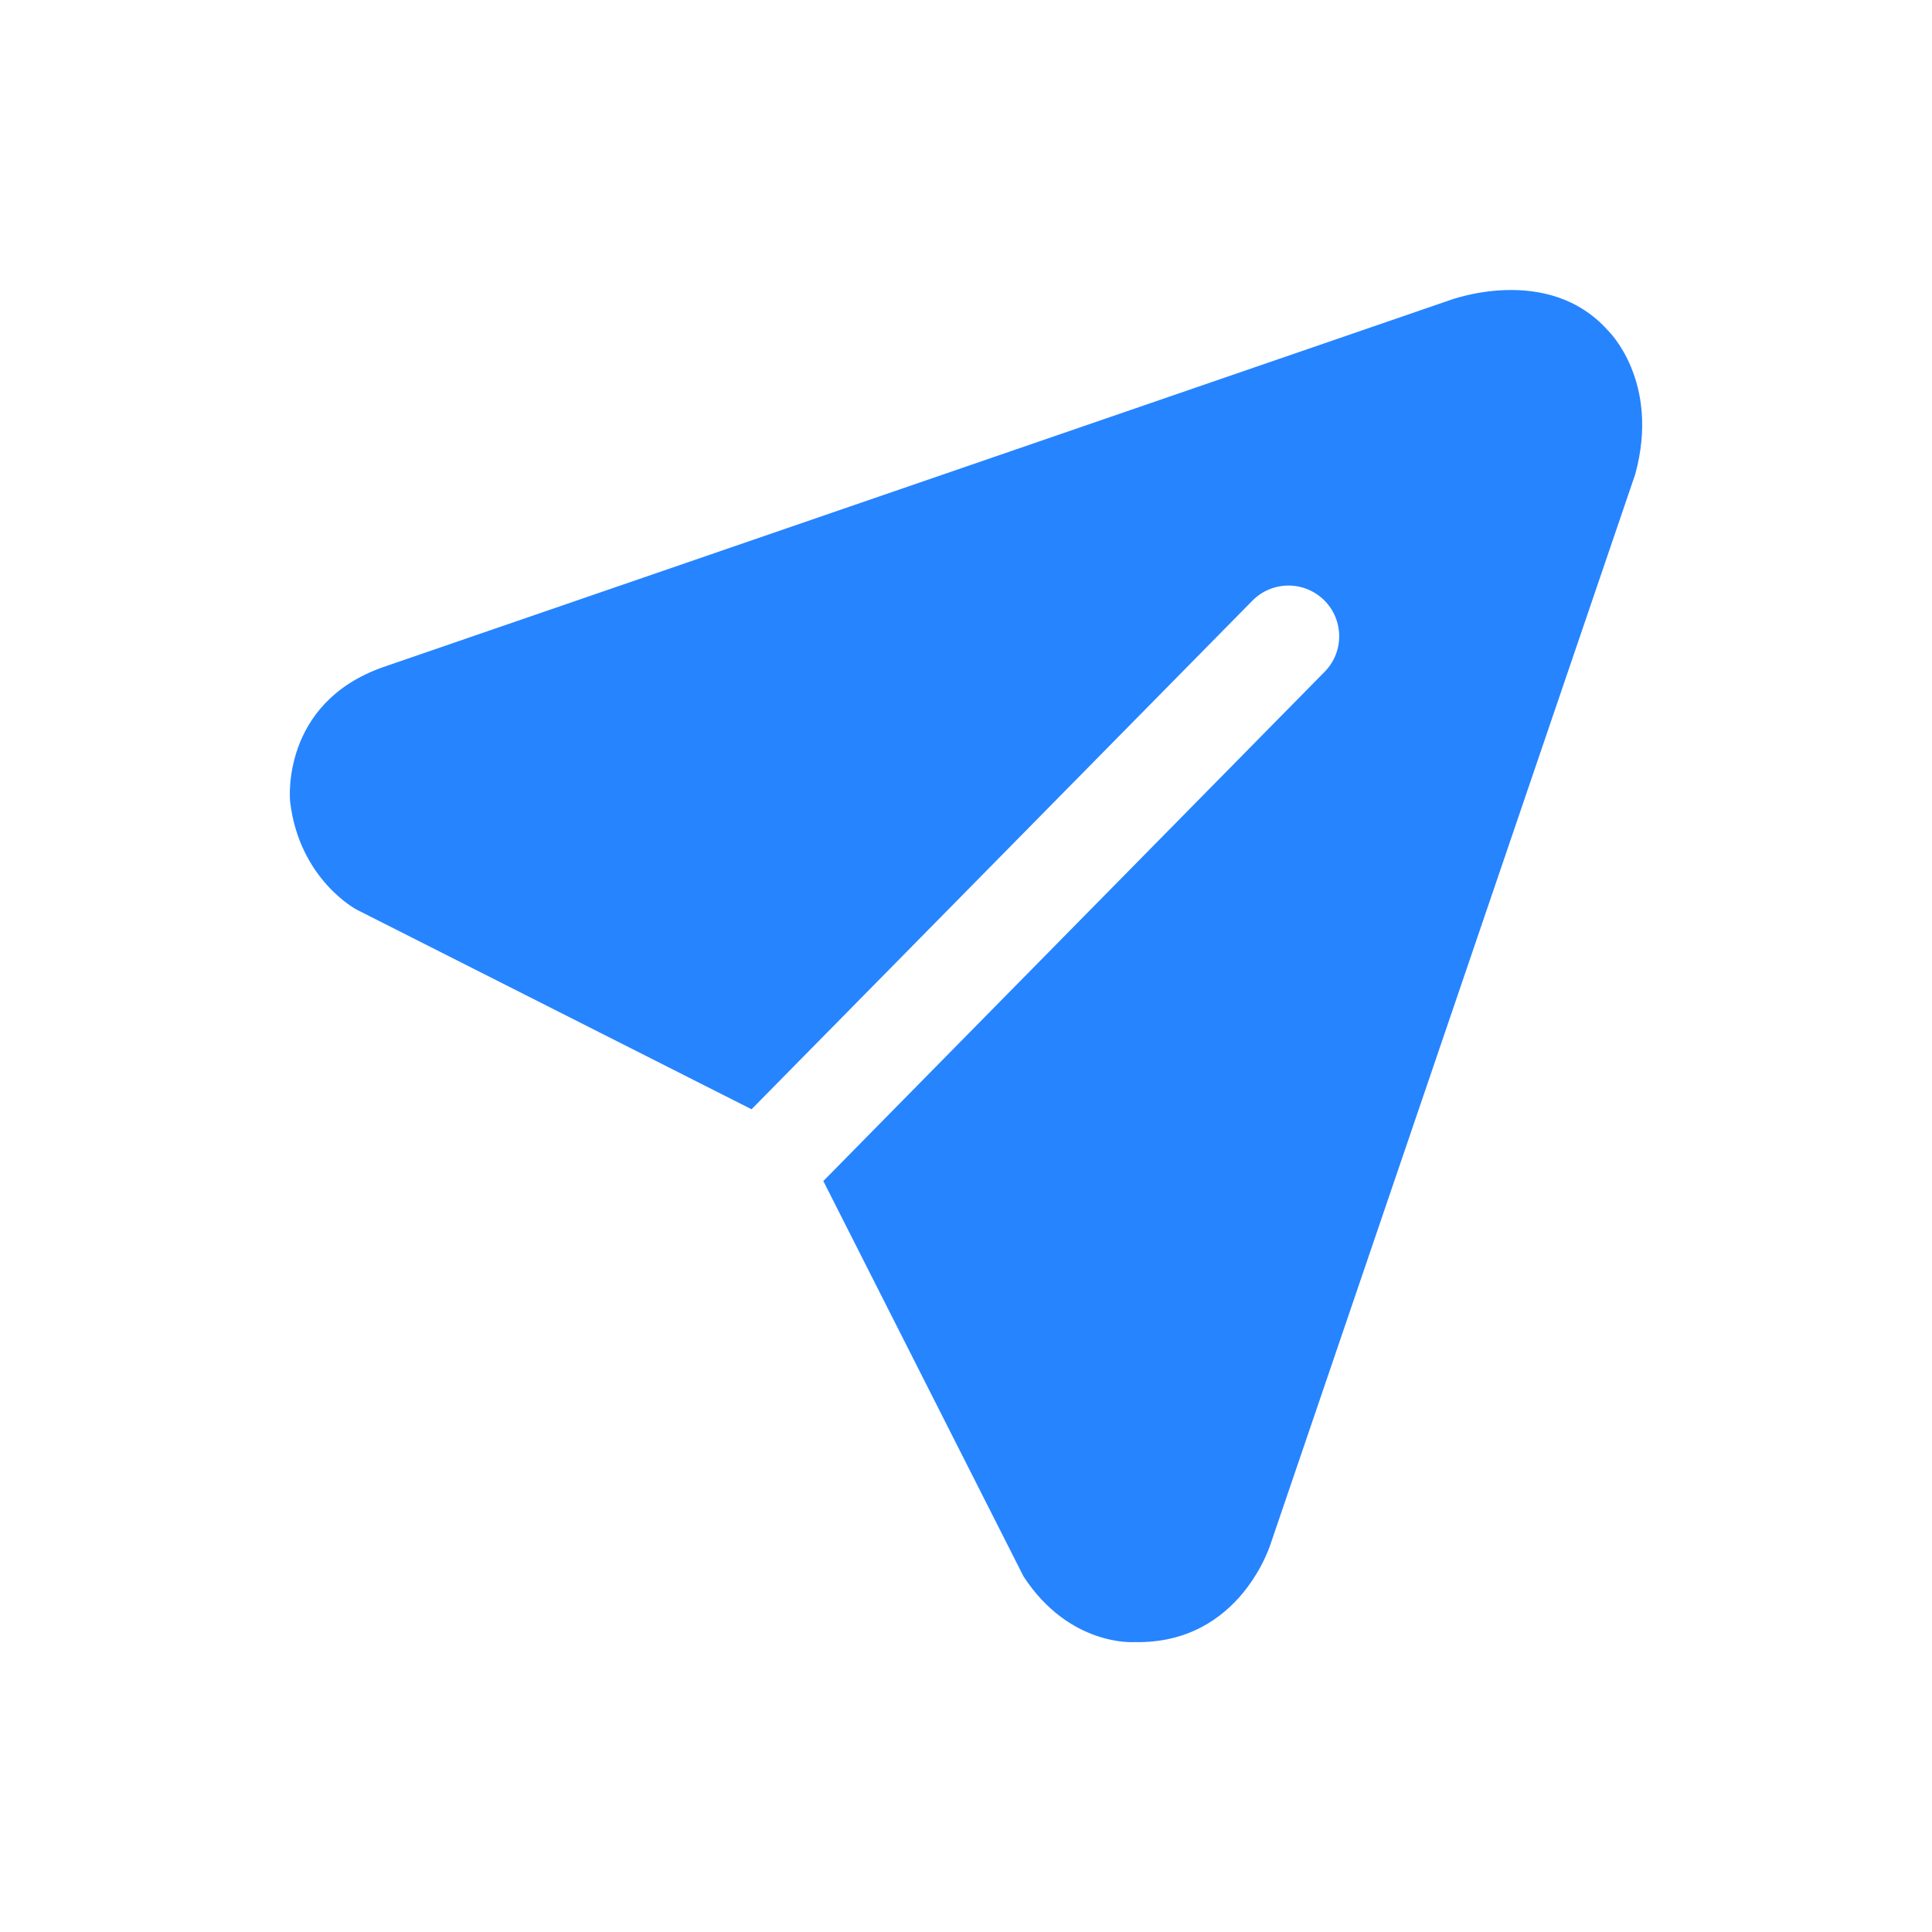 <svg width="20" height="20" viewBox="0 0 20 20" fill="none" xmlns="http://www.w3.org/2000/svg">
<g id="Frame 35238">
<g id="Group 48998">
<path id="Vector" d="M16.648 3.424C16.021 2.717 14.995 3.112 14.995 3.112L3.969 6.905C2.898 7.28 3.003 8.296 3.003 8.296C3.097 9.105 3.693 9.417 3.693 9.417L7.78 11.483L12.964 6.219C13.167 6.012 13.499 6.009 13.706 6.212C13.913 6.415 13.916 6.748 13.713 6.954L8.523 12.226L10.596 16.32C11.072 17.048 11.741 16.999 11.741 16.999C12.851 17.024 13.16 15.963 13.16 15.963L16.928 4.909C17.191 3.946 16.648 3.424 16.648 3.424Z" fill="#2684FF"/>
</g>
</g>
</svg>
